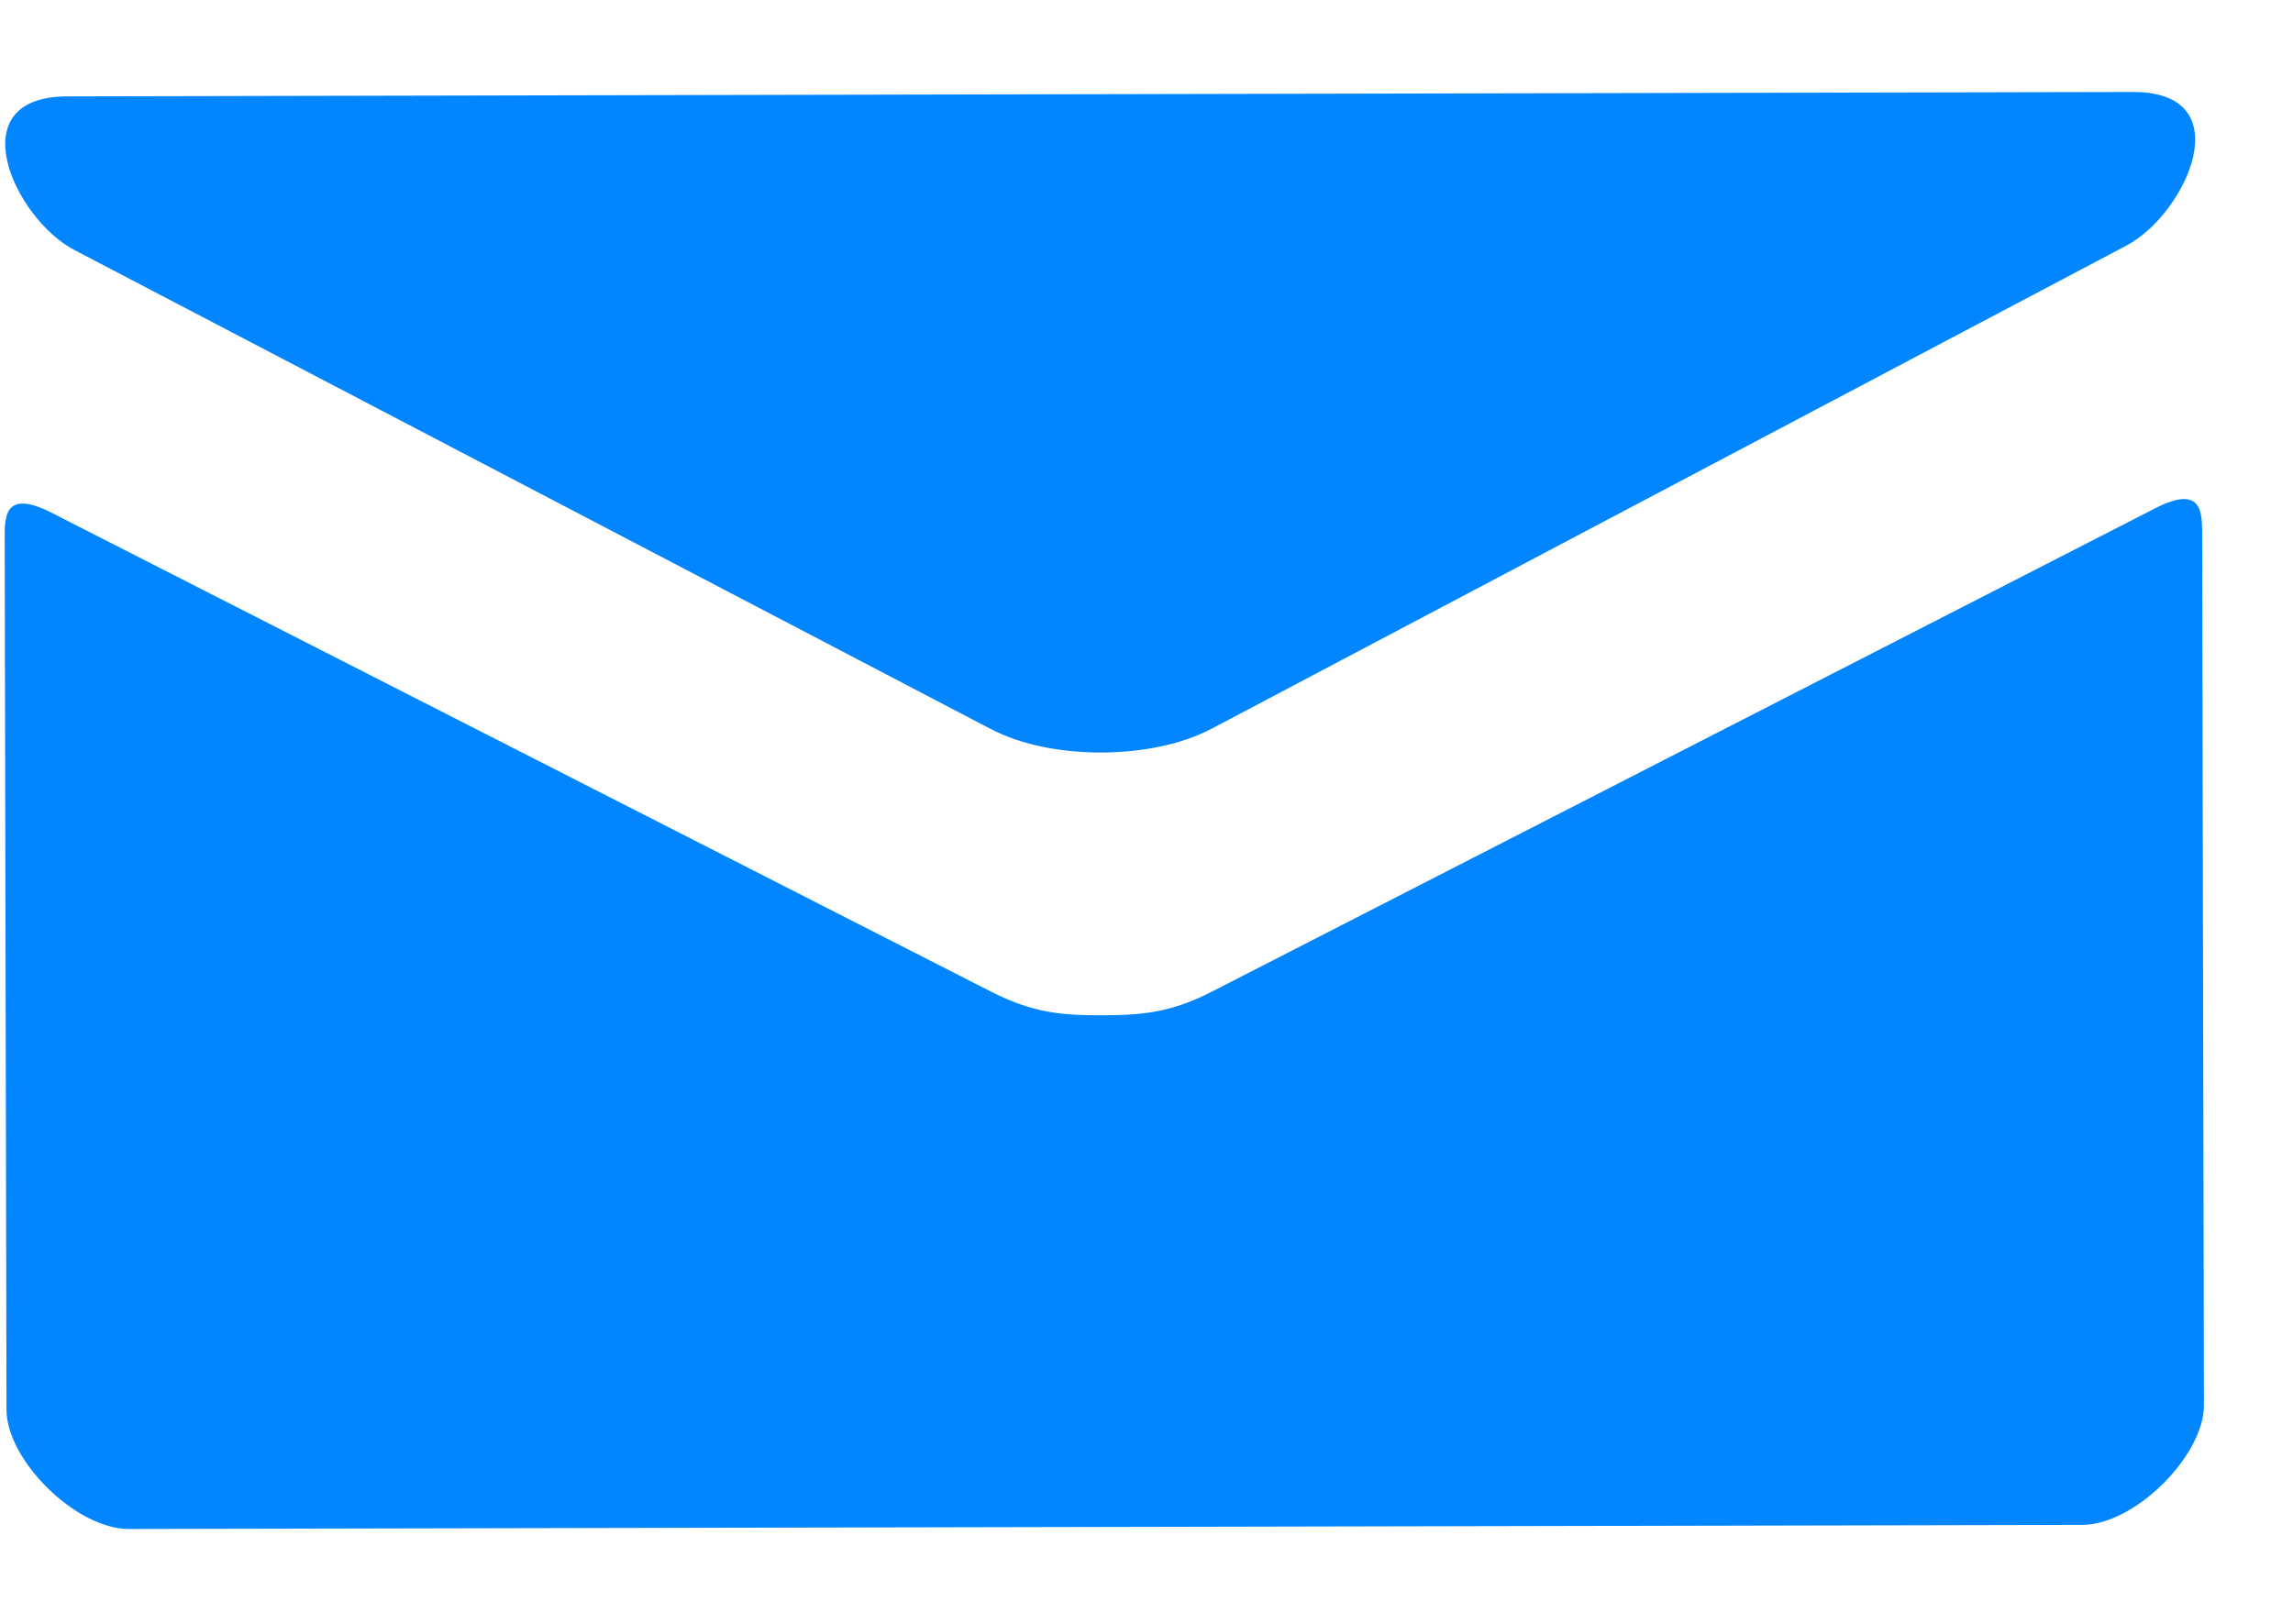 <svg width="24" height="17" viewBox="0 0 24 17" fill="none" xmlns="http://www.w3.org/2000/svg">
<path d="M0.776 2.616L10.37 7.632C10.692 7.8 11.109 7.879 11.528 7.878C11.947 7.877 12.364 7.796 12.685 7.627L22.258 2.57C22.882 2.24 23.47 0.96 22.323 0.963L0.705 1.009C-0.441 1.011 0.152 2.288 0.776 2.616ZM22.554 5.323L12.691 10.378C12.257 10.602 11.953 10.628 11.534 10.629C11.115 10.63 10.811 10.605 10.376 10.383C9.941 10.162 1.251 5.729 0.542 5.369C0.043 5.115 0.048 5.414 0.049 5.644L0.068 14.76C0.069 15.285 0.794 16.008 1.349 16.007L21.793 15.964C22.348 15.963 23.069 15.236 23.068 14.711L23.049 5.596C23.048 5.366 23.053 5.067 22.554 5.323Z" fill="#0286FF"/>
</svg>
